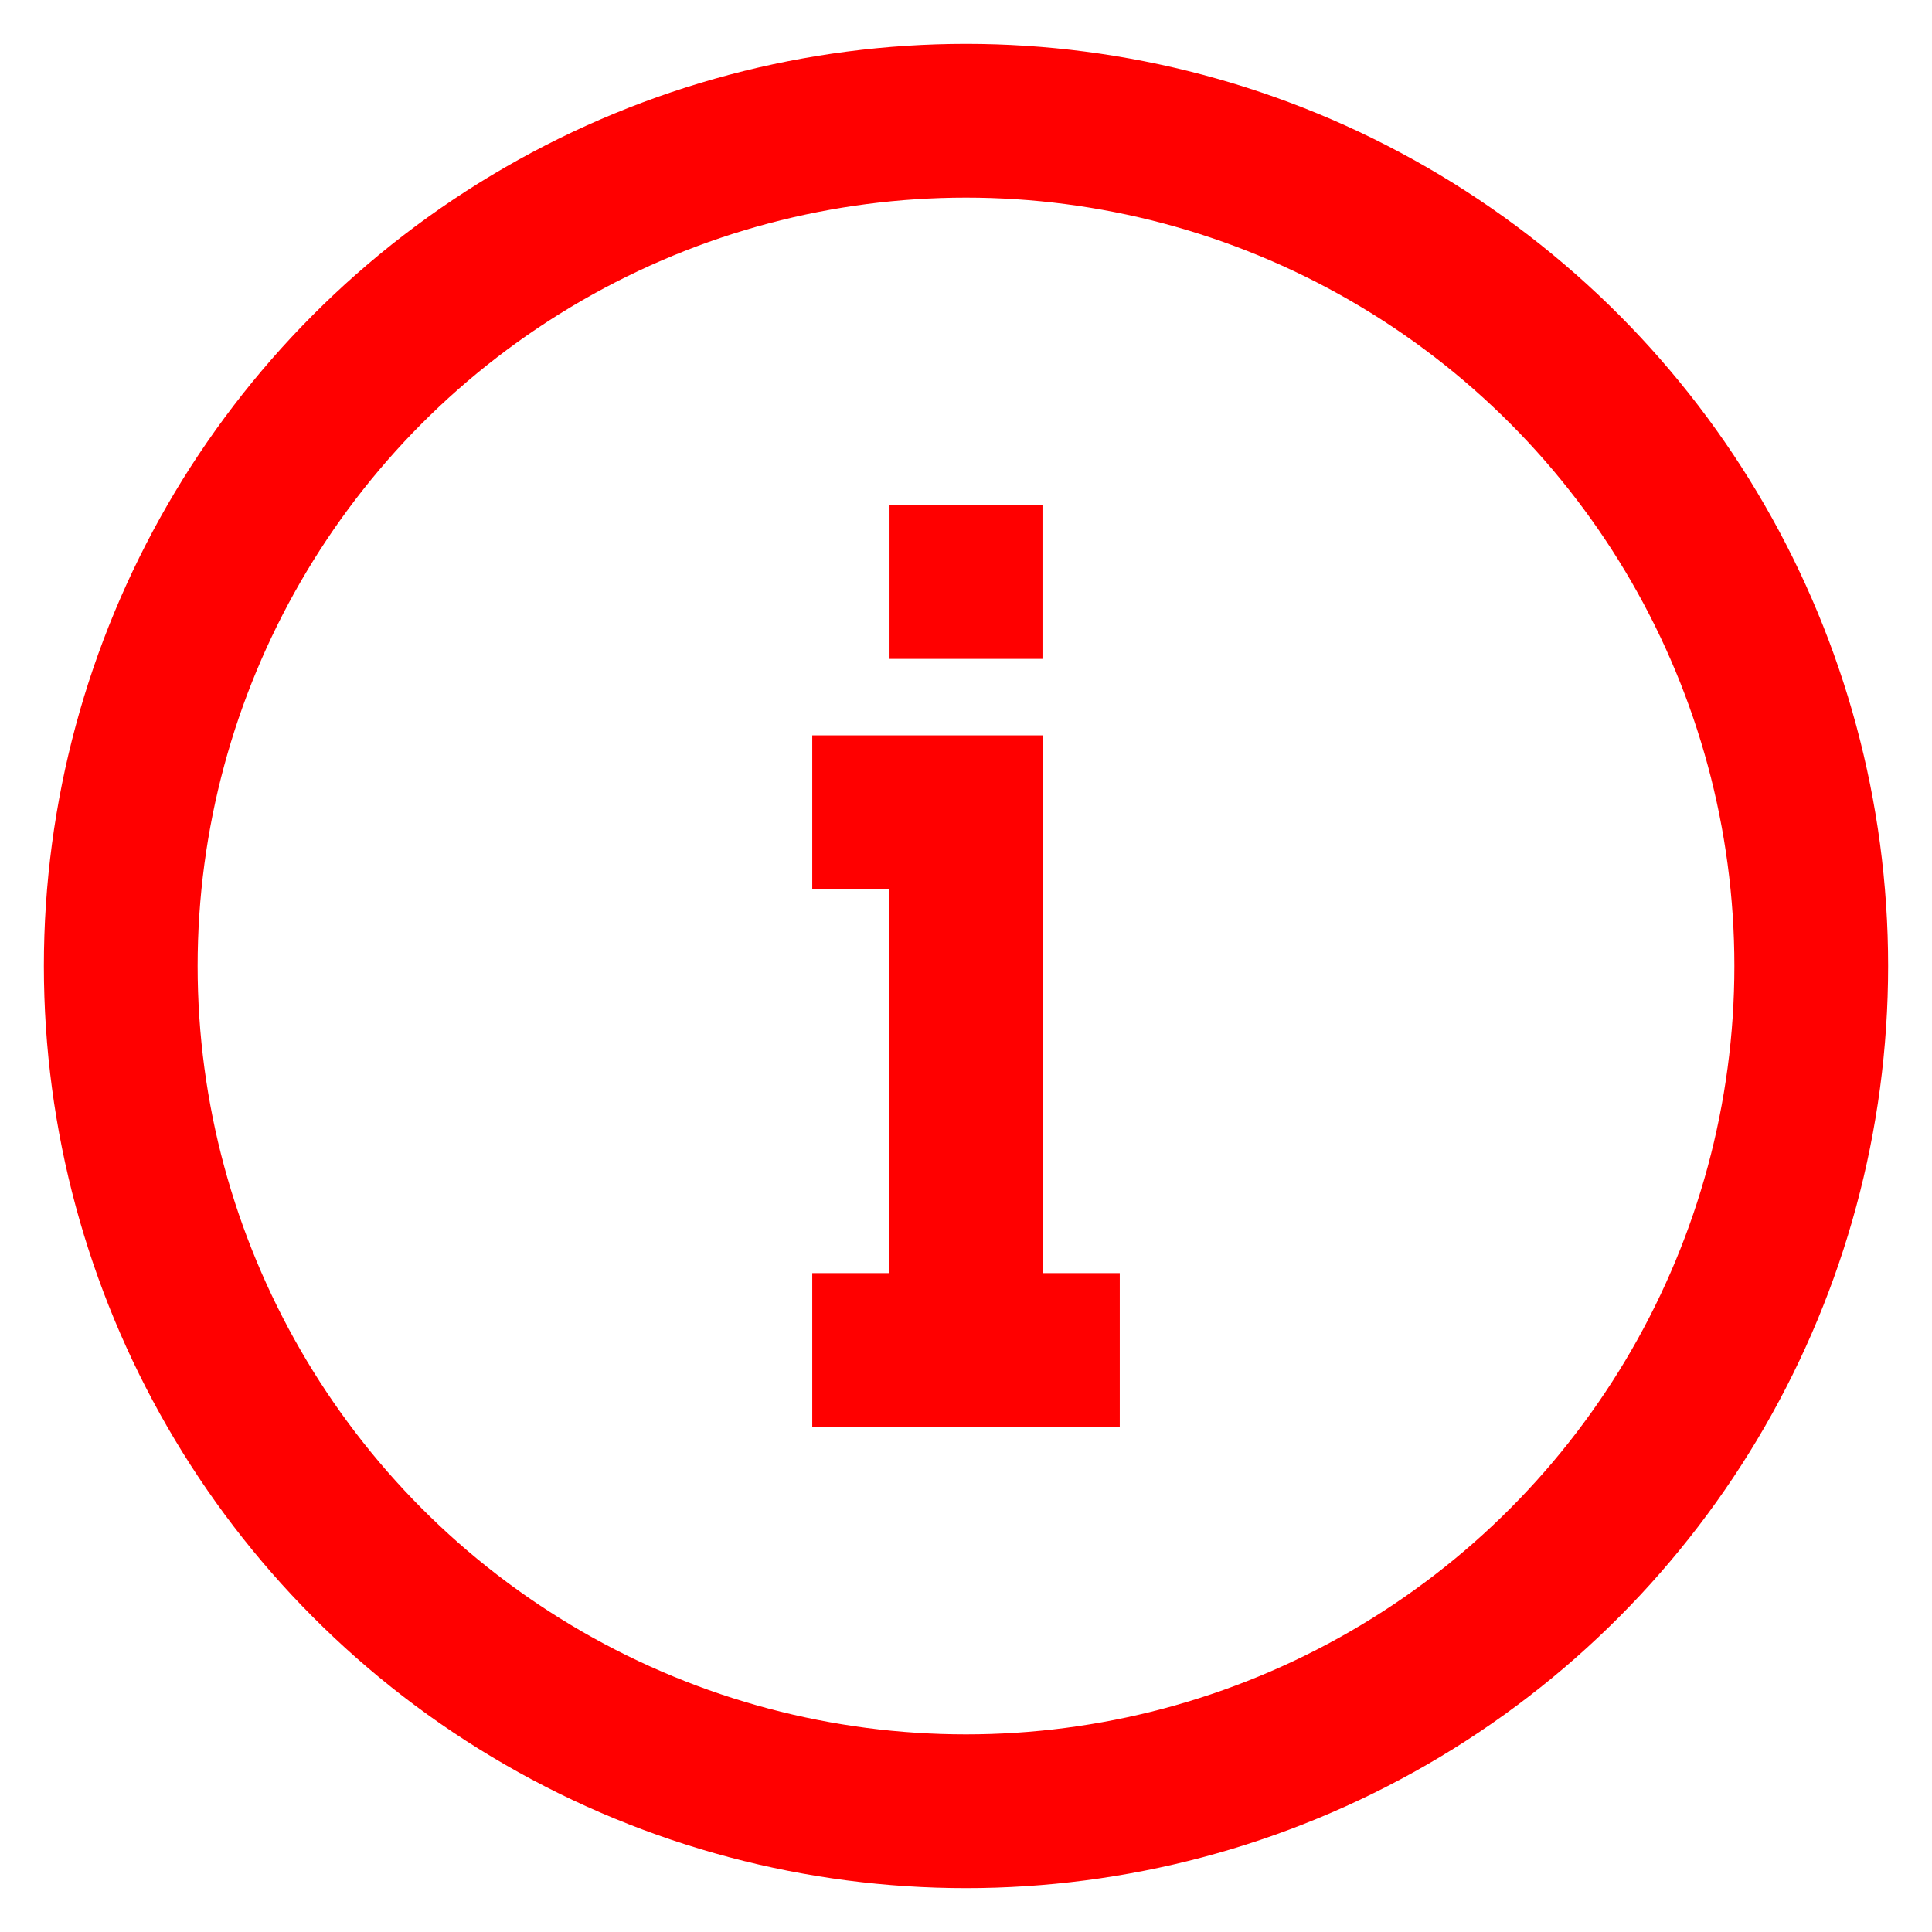 <!DOCTYPE svg PUBLIC "-//W3C//DTD SVG 1.1//EN" "http://www.w3.org/Graphics/SVG/1.1/DTD/svg11.dtd">

<!-- Uploaded to: SVG Repo, www.svgrepo.com, Transformed by: SVG Repo Mixer Tools -->
<svg width="14px" height="14px" viewBox="0 0 24 24" id="Layer_1" data-name="Layer 1" xmlns="http://www.w3.org/2000/svg" fill="#" stroke="#">

<g id="SVGRepo_bgCarrier" stroke-width="0"/>

<g id="SVGRepo_tracerCarrier" stroke-linecap="round" stroke-linejoin="round"/>

<g id="SVGRepo_iconCarrier">

<defs>

<style>.cls-1{fill:none;stroke:#FF0000;stroke-miterlimit:10;stroke-width:1.91px;}</style>

</defs>

<circle class="cls-1" cx="12" cy="12" r="10.5"/>

<polyline class="cls-1" points="12 16.77 12 10.09 10.09 10.09"/>

<line class="cls-1" x1="10.09" y1="16.77" x2="13.91" y2="16.77"/>

<line class="cls-1" x1="11.05" y1="7.23" x2="12.95" y2="7.23"/>

</g>

</svg>